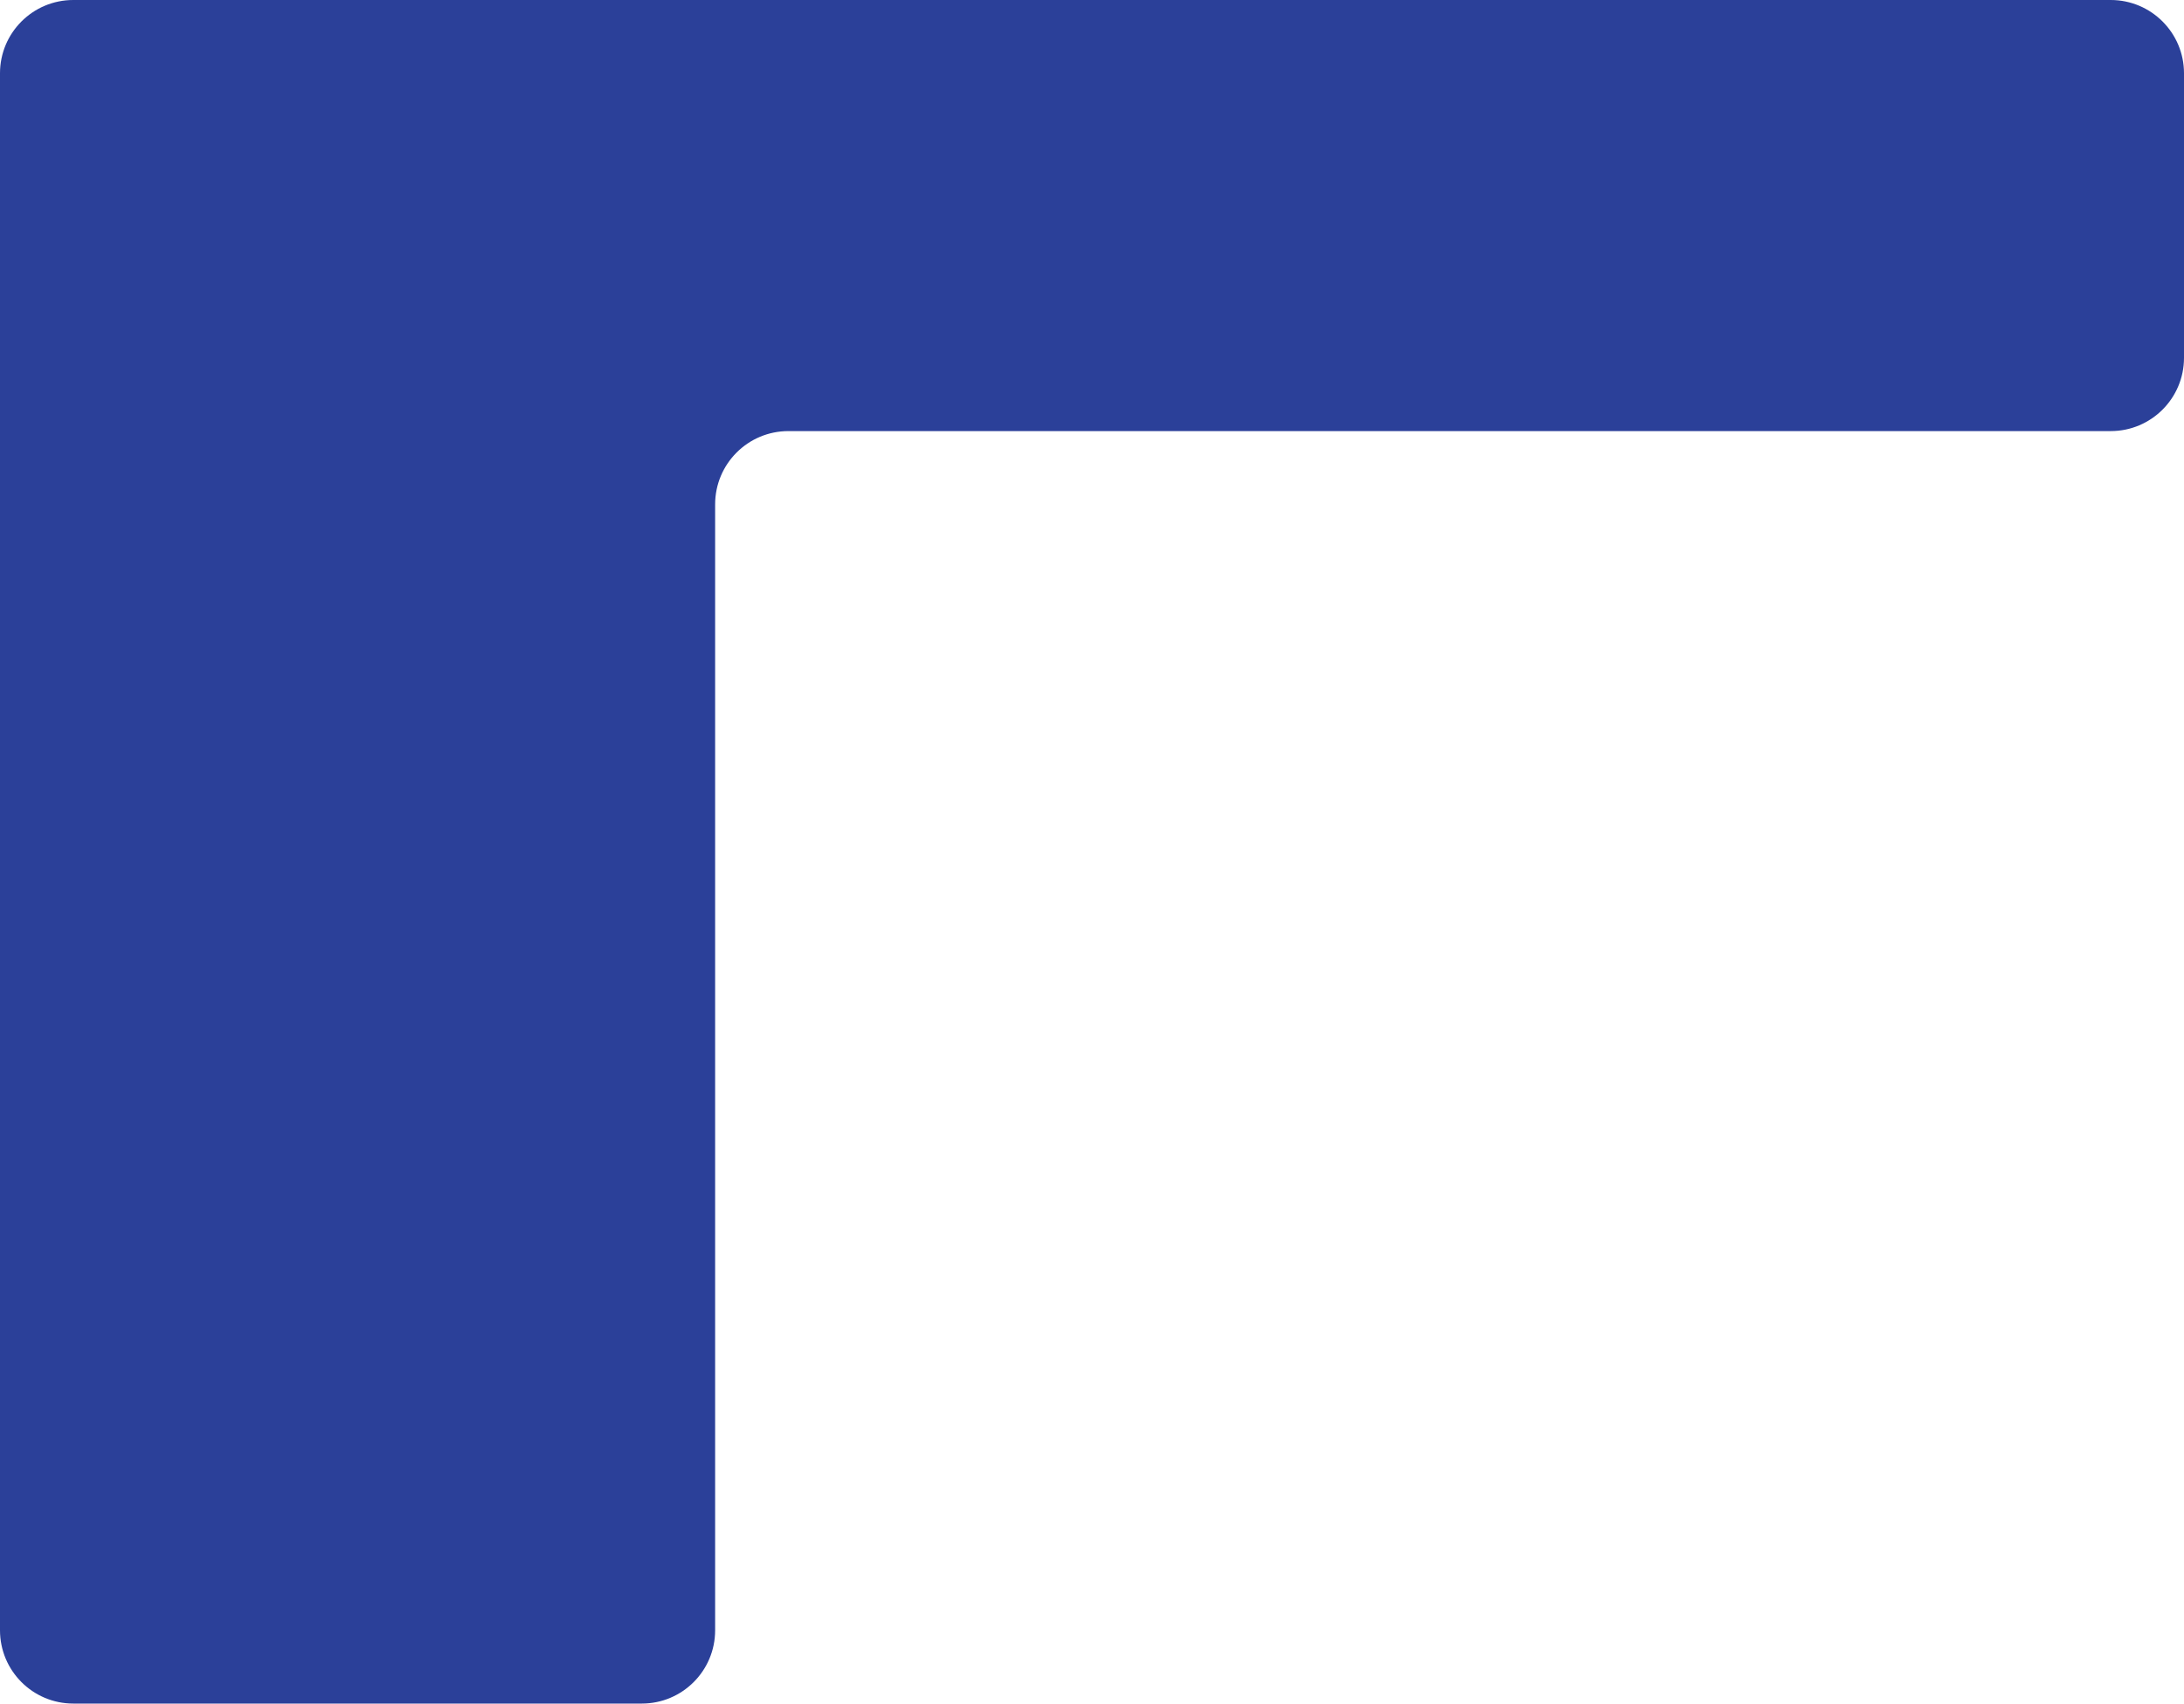<svg width="1192" height="930" viewBox="0 0 1192 930" fill="none" xmlns="http://www.w3.org/2000/svg">
<path d="M40 0H1152C1174.09 0 1192 17.909 1192 40V195.338C1192 217.429 1174.09 235.338 1152 235.338H430.312C408.22 235.338 390.312 253.246 390.312 275.338V890C390.312 912.091 372.403 930 350.312 930H40C17.909 930 0 912.091 0 890V40C0 17.909 17.909 0 40 0Z" fill="#2B4099"/>
</svg>
